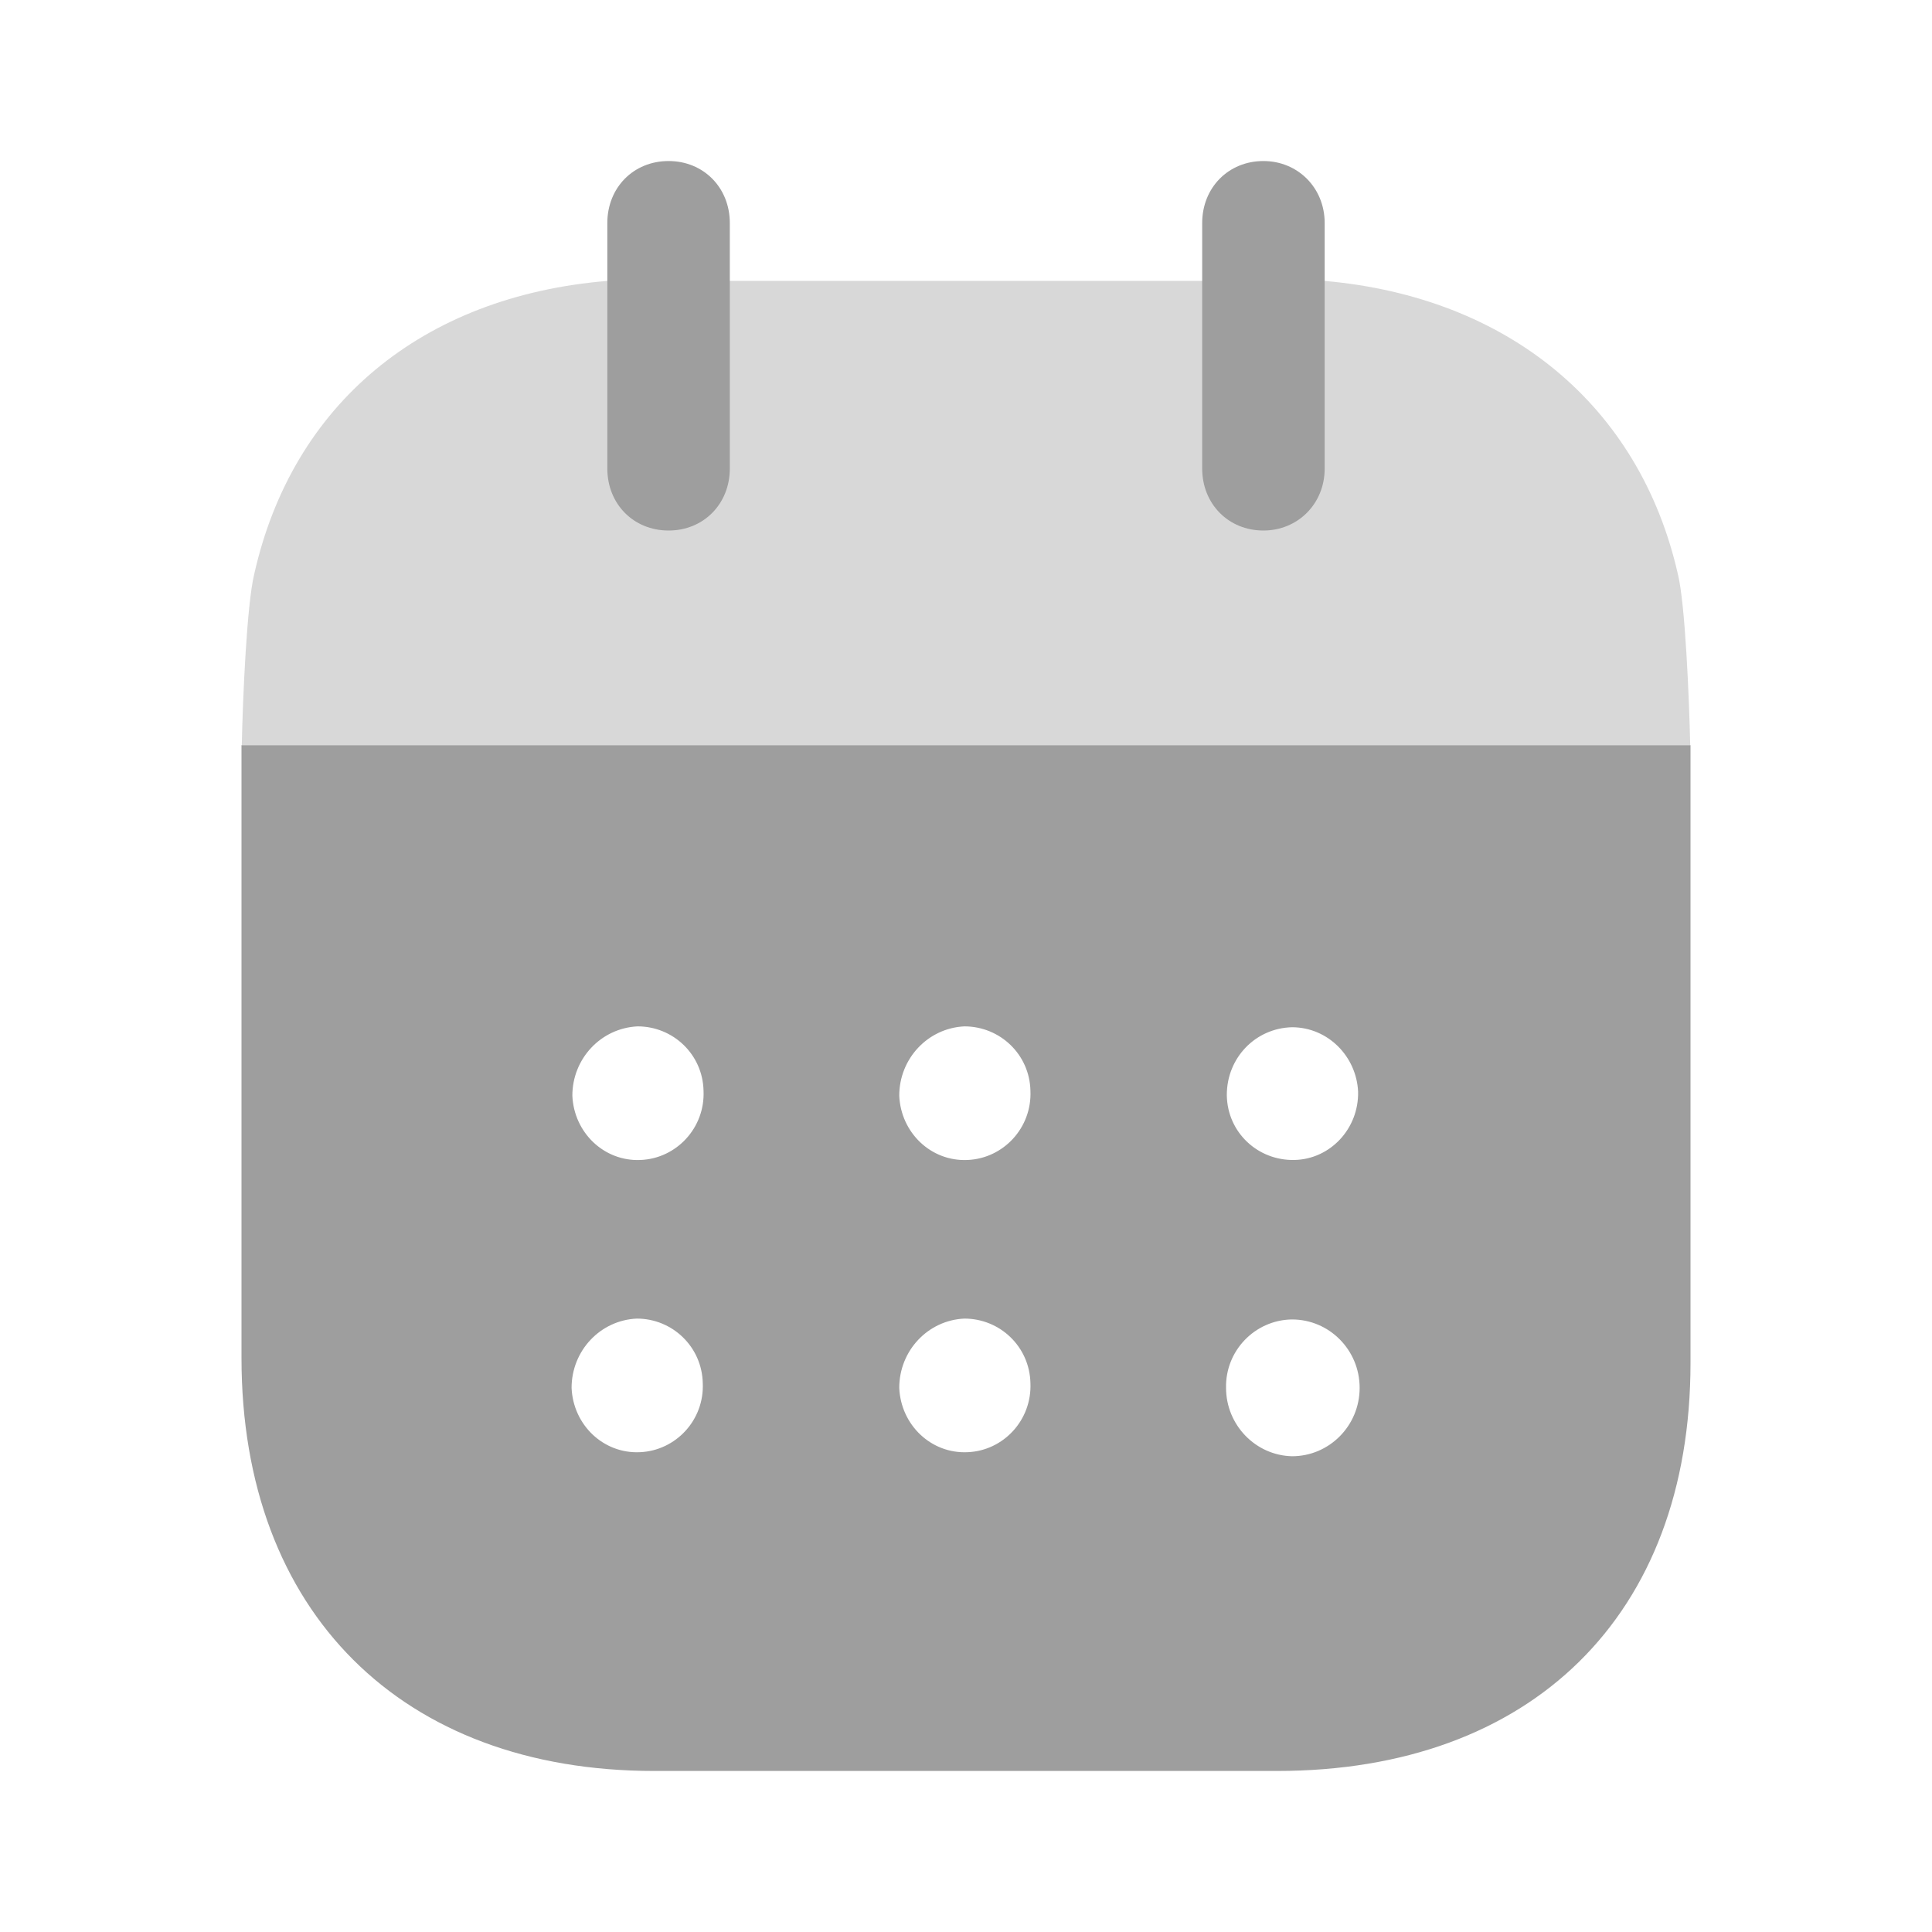 <svg width="20" height="20" viewBox="0 0 20 20" fill="none" xmlns="http://www.w3.org/2000/svg">
    <path d="M17.5 7.714V14.109C17.5 16.724 15.853 18.333 13.219 18.333H6.772C4.163 18.333 2.5 16.691 2.5 14.058V7.714H17.5ZM13.367 13.659C12.989 13.668 12.684 13.983 12.692 14.367C12.692 14.75 12.996 15.066 13.375 15.075C13.762 15.075 14.075 14.758 14.075 14.367C14.075 13.976 13.762 13.659 13.375 13.659H13.367ZM6.592 13.65C6.213 13.667 5.917 13.983 5.917 14.367C5.933 14.75 6.246 15.051 6.625 15.033C6.995 15.017 7.292 14.701 7.275 14.318C7.267 13.943 6.962 13.65 6.592 13.65ZM9.983 13.65C9.605 13.667 9.309 13.983 9.309 14.367C9.325 14.75 9.638 15.051 10.017 15.033C10.387 15.018 10.683 14.701 10.667 14.318C10.659 13.943 10.354 13.65 9.983 13.65ZM6.6 10.625C6.221 10.643 5.925 10.959 5.925 11.342C5.941 11.725 6.254 12.026 6.633 12.008C7.003 11.992 7.3 11.675 7.283 11.291C7.275 10.917 6.97 10.625 6.6 10.625ZM9.983 10.625C9.605 10.643 9.309 10.959 9.309 11.342C9.325 11.725 9.638 12.026 10.017 12.008C10.387 11.992 10.684 11.675 10.667 11.291C10.659 10.917 10.354 10.625 9.983 10.625ZM13.375 10.634C12.996 10.643 12.7 10.951 12.7 11.334V11.342C12.708 11.725 13.022 12.016 13.4 12.008C13.771 12 14.067 11.684 14.059 11.301C14.042 10.934 13.745 10.634 13.375 10.634Z" fill="#9E9E9E"/>
    <path opacity="0.4" d="M2.503 7.714C2.513 7.225 2.555 6.254 2.632 5.942C3.027 4.184 4.369 3.067 6.287 2.908H13.713C15.615 3.076 16.973 4.2 17.369 5.942C17.445 6.246 17.486 7.224 17.497 7.714H2.503Z" fill="#9E9E9E"/>
    <path d="M6.921 5.492C7.283 5.492 7.555 5.217 7.555 4.85V2.309C7.555 1.942 7.283 1.667 6.921 1.667C6.558 1.667 6.287 1.942 6.287 2.309V4.85C6.287 5.217 6.558 5.492 6.921 5.492Z" fill="#9E9E9E"/>
    <path d="M13.079 5.492C13.433 5.492 13.713 5.217 13.713 4.85V2.309C13.713 1.942 13.433 1.667 13.079 1.667C12.717 1.667 12.445 1.942 12.445 2.309V4.85C12.445 5.217 12.717 5.492 13.079 5.492Z" fill="#9E9E9E"/>
</svg>
